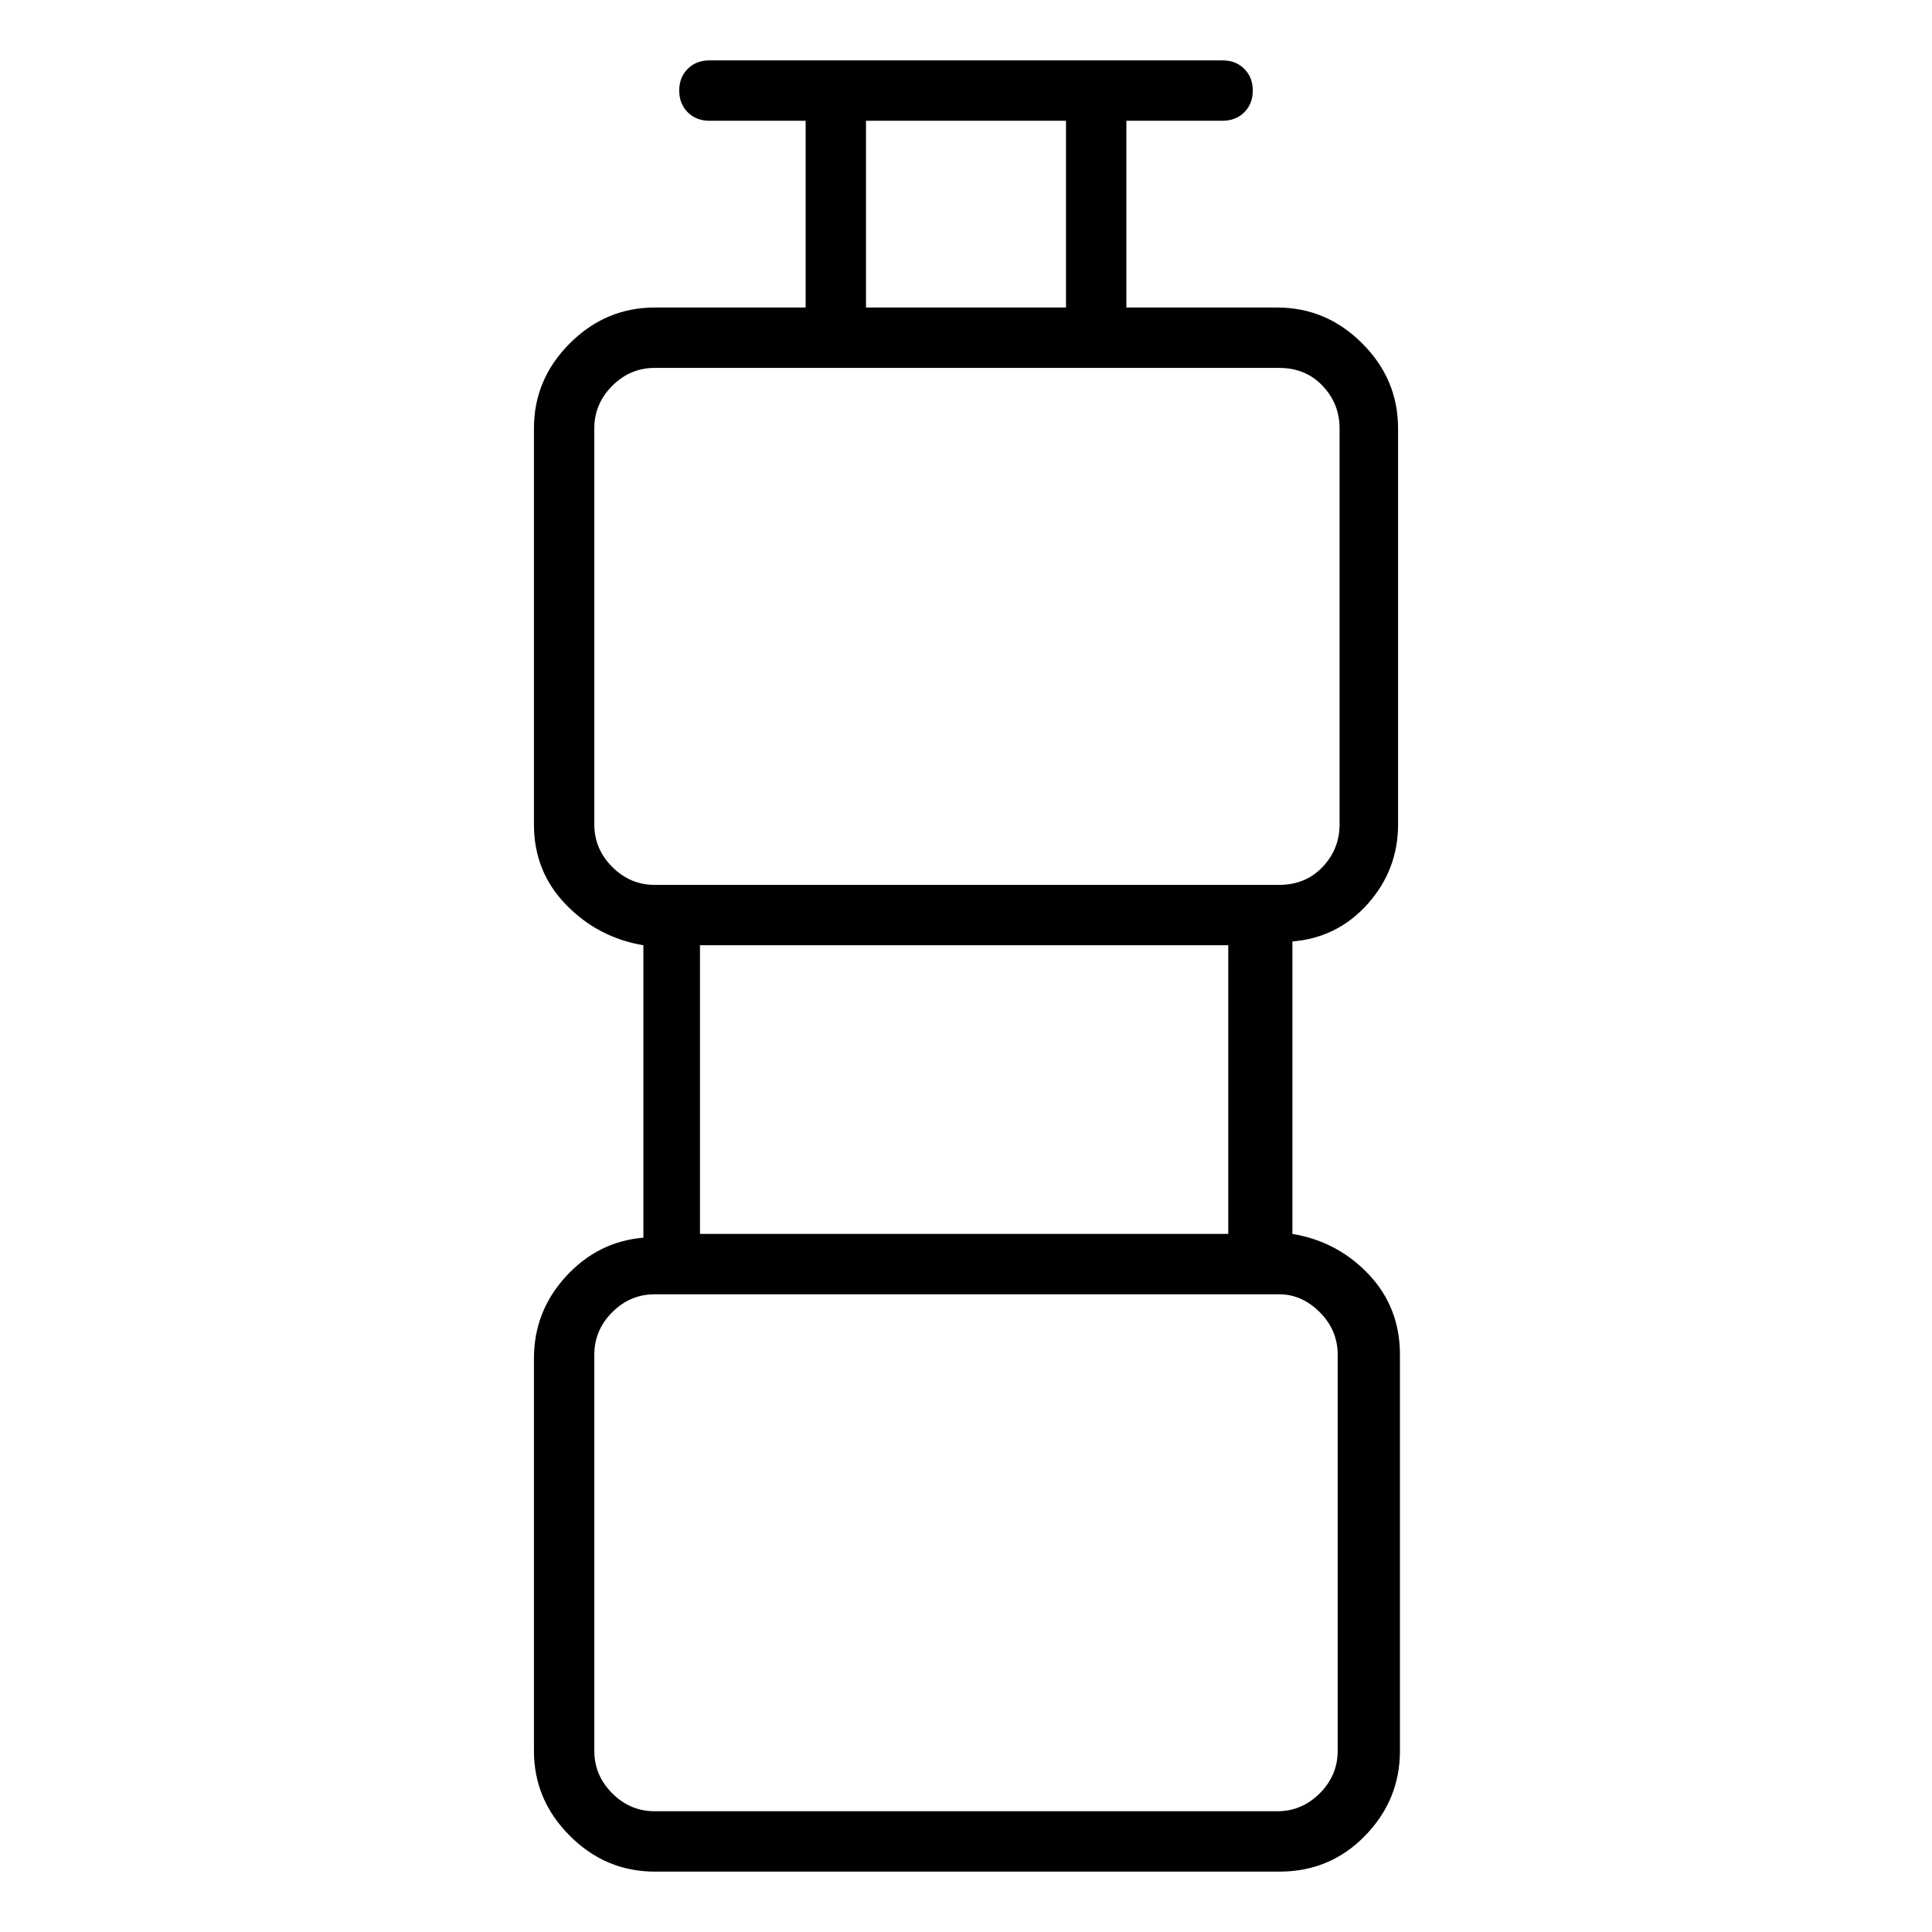 <svg viewBox="0 0 1024 1024" xmlns="http://www.w3.org/2000/svg">
  <path transform="scale(1, -1) translate(0, -960)" fill="currentColor" d="M741 523v210q0 26 -19 45t-45 19h-80v99h51q7 0 11.5 4.5t4.5 11.5t-4.5 11.5t-11.5 4.5h-272q-7 0 -11.5 -4.5t-4.5 -11.5t4.5 -11.5t11.5 -4.5h51v-99h-80q-26 0 -45 -19t-19 -45v-210q0 -25 17 -42.5t41 -21.5v-155q-24 -2 -41 -20.5t-17 -43.5v-208q0 -26 19 -45 t45 -19h331q27 0 45.5 19t18.5 45v210q0 25 -16.5 42.5t-40.5 21.5v155q24 2 40 20t16 42zM459 896h106v-99h-106v99v0zM315 523v210q0 13 9.5 22.5t22.5 9.5h331q14 0 23 -9.5t9 -22.5v-210q0 -13 -9 -22.5t-23 -9.5h-331q-13 0 -22.5 9.5t-9.5 22.5zM371 306v153h280v-153 h-280v0zM709 242v-210q0 -13 -9.5 -22.5t-22.5 -9.5h-330q-13 0 -22.5 9.5t-9.5 22.5v210q0 13 9.5 22.5t22.5 9.5h331q12 0 21.5 -9.5t9.5 -22.5v0z" />
</svg>